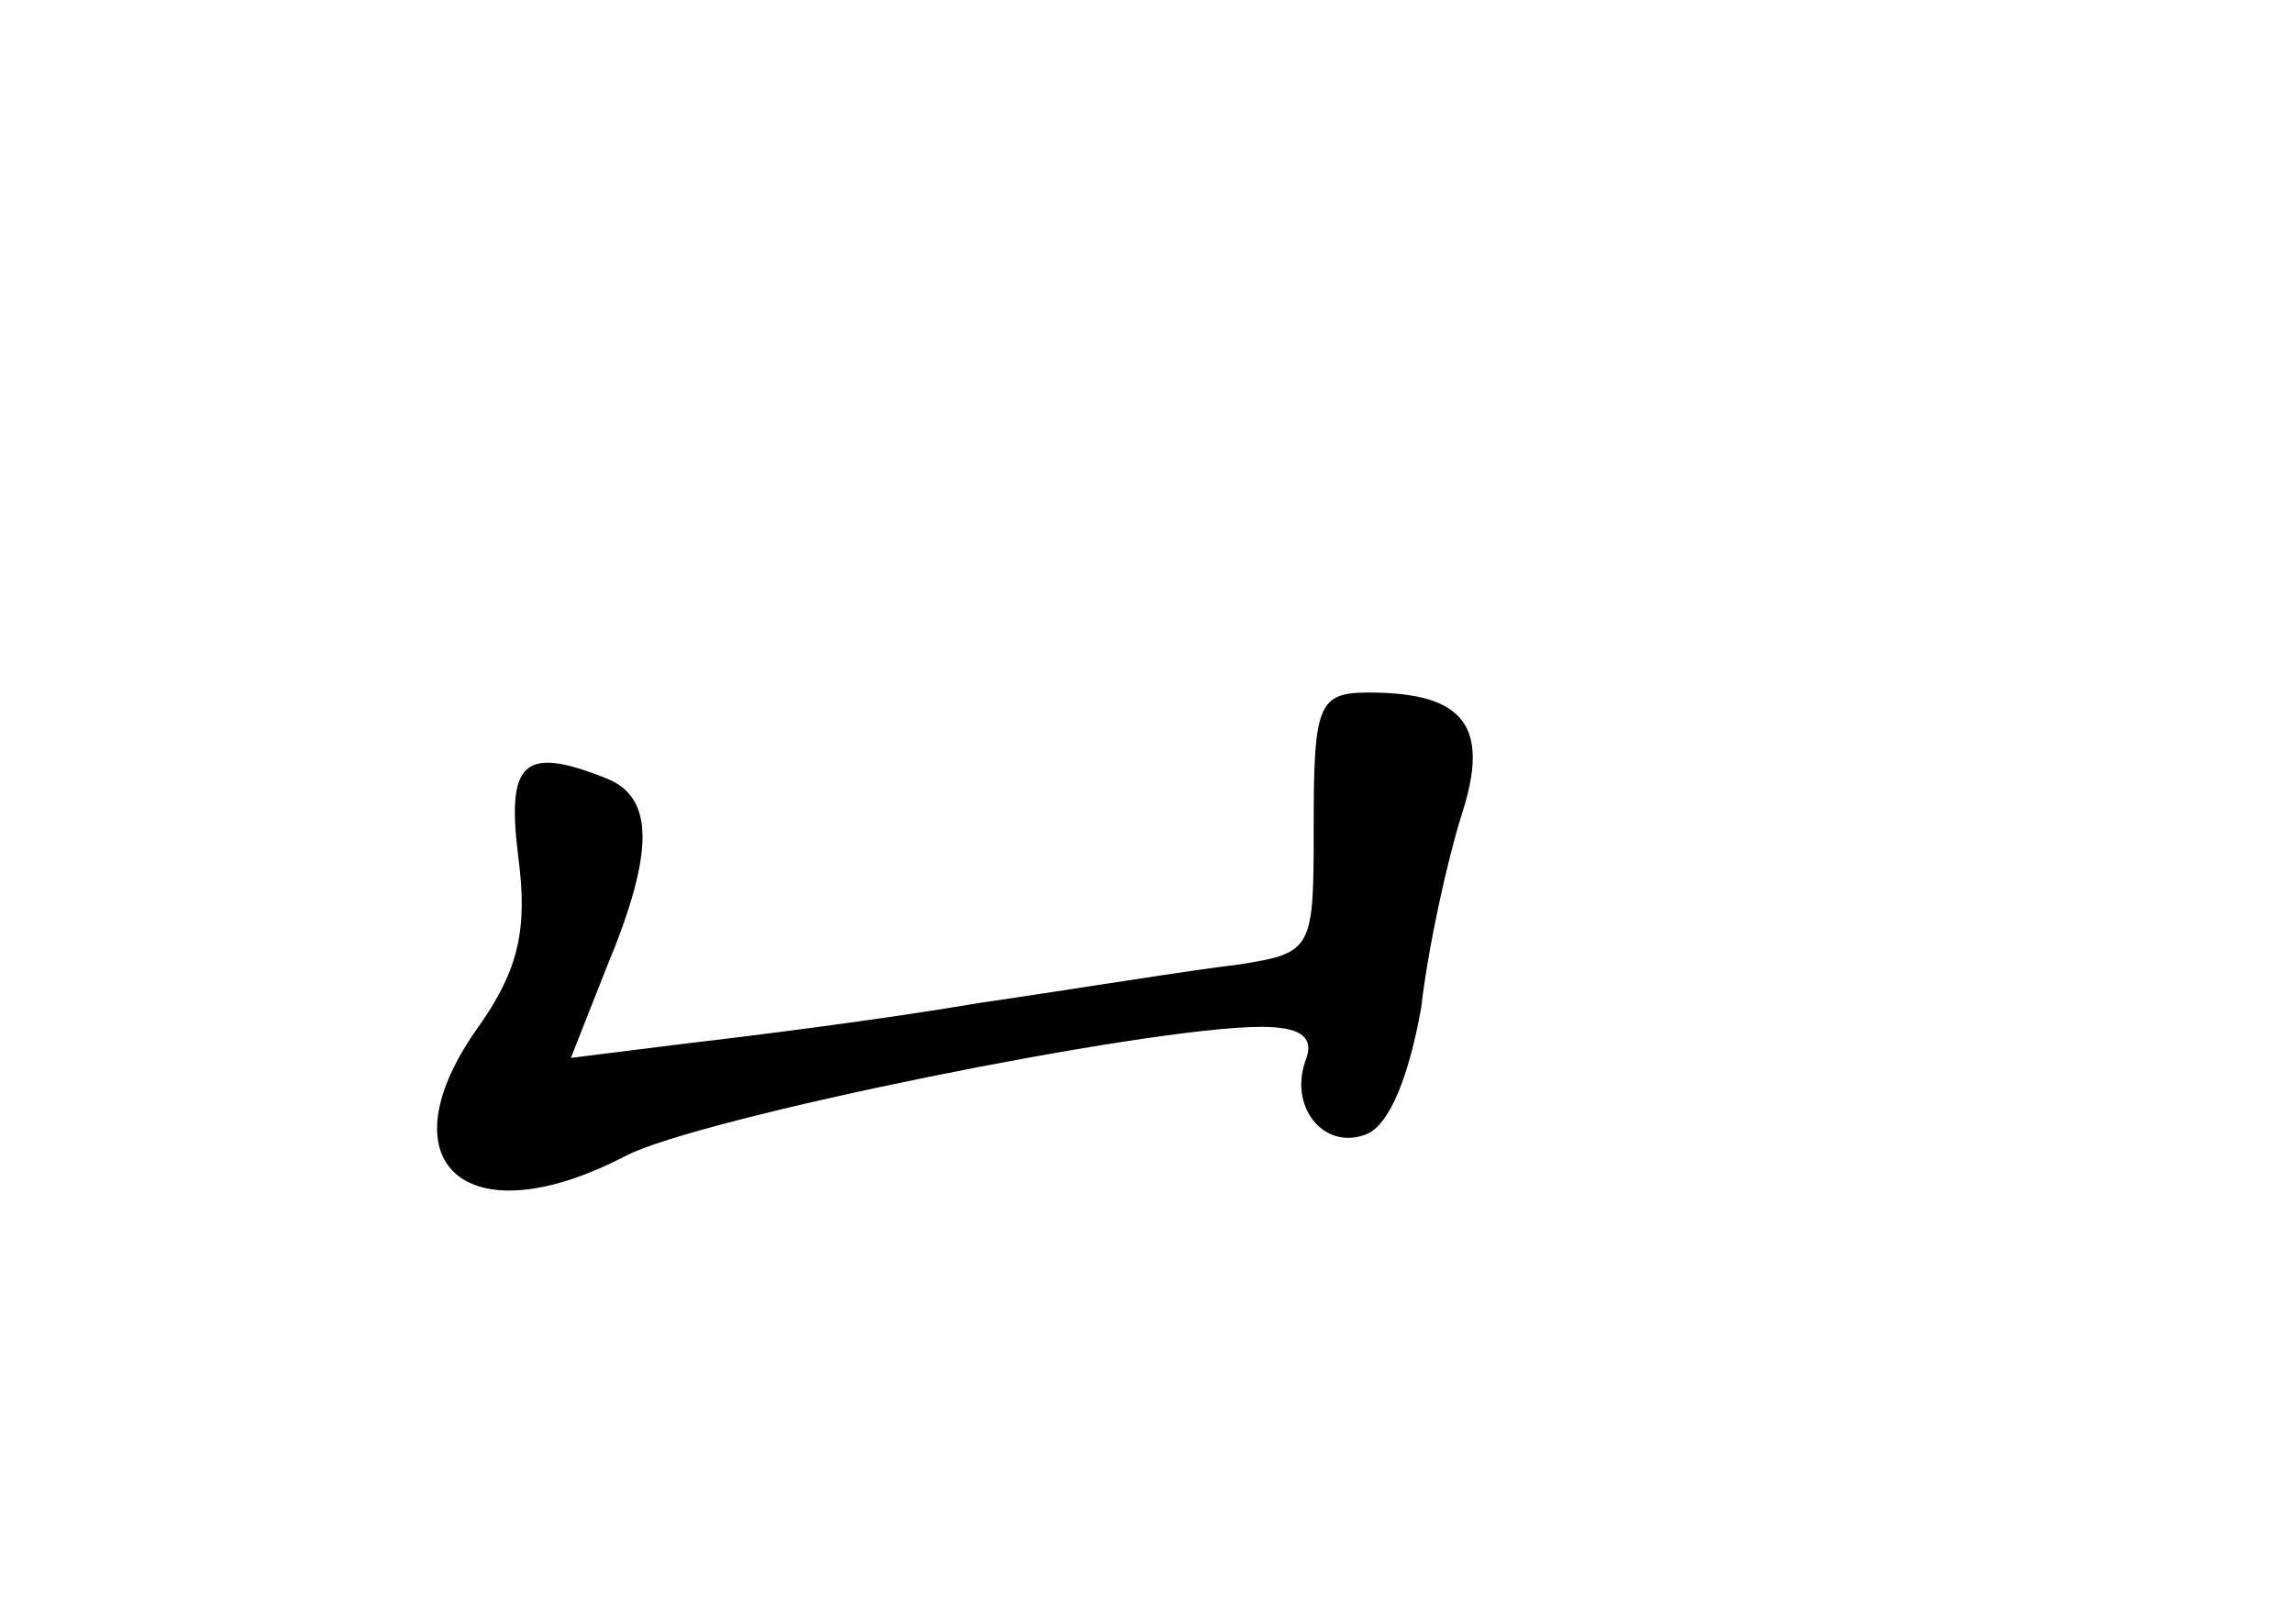 <?xml version="1.0" standalone="no"?>
<!DOCTYPE svg PUBLIC "-//W3C//DTD SVG 20010904//EN"
 "http://www.w3.org/TR/2001/REC-SVG-20010904/DTD/svg10.dtd">
<svg version="1.0" xmlns="http://www.w3.org/2000/svg"
 width="96pt" height="68pt" viewBox="0 0 96 68"
 preserveAspectRatio="xMidYMid meet">
<g transform="translate(0,68) scale(0.1,-0.1)"
fill="#000000" stroke="none">
<path d="M550 335 c0 -53 0 -54 -32 -59 -18 -2 -67 -10 -108 -16 -41 -7 -97
-14 -123 -17 l-48 -6 15 38 c20 48 20 71 0 79 -35 14 -42 7 -37 -33 4 -30 0
-47 -16 -70 -42 -58 -6 -90 61 -55 31 16 218 54 266 54 16 0 22 -4 19 -13 -8
-20 7 -39 25 -32 10 4 18 25 23 53 3 26 11 62 17 81 12 37 1 51 -39 51 -21 0
-23 -5 -23 -55z"/>
</g>
</svg>
